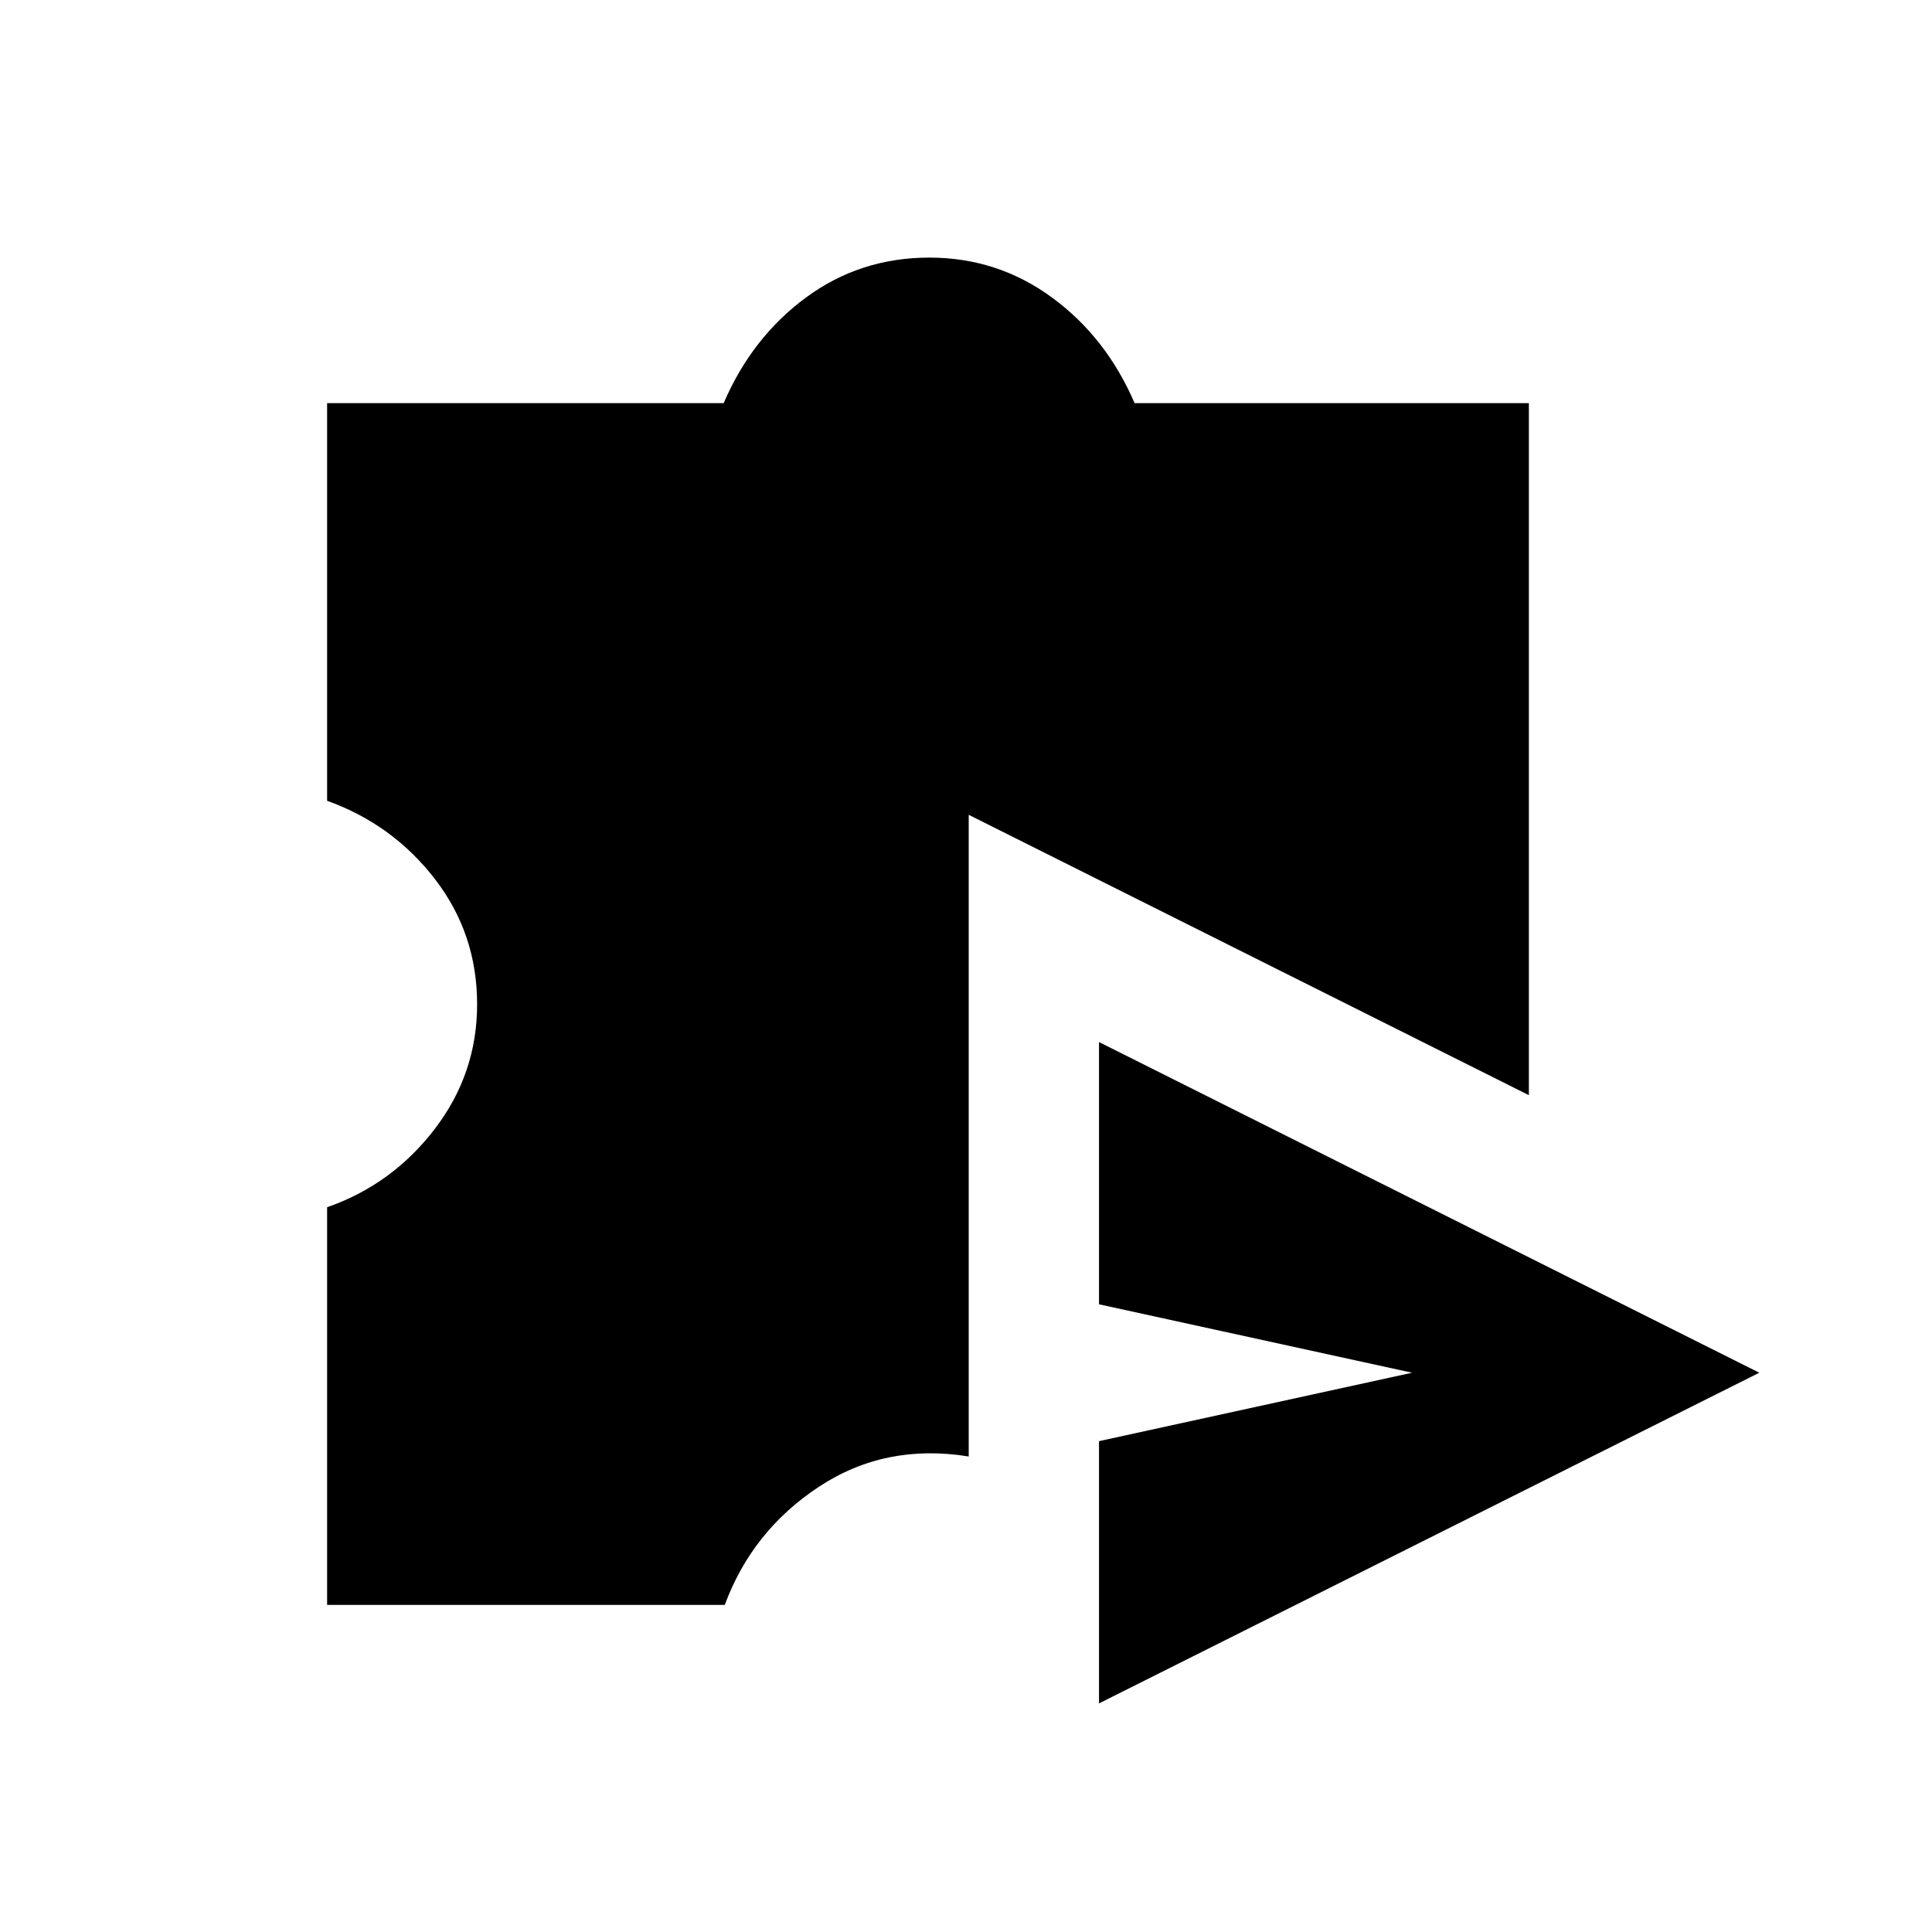<svg xmlns="http://www.w3.org/2000/svg" height="40" viewBox="0 -960 960 960" width="40"><path d="M546.09-113.59V-243.9l155.56-34-155.56-34v-130.31l328.1 164.31-328.1 164.31Zm-383.55-48.95v-197.59q32.24-11.23 53.39-38.77 21.15-27.54 21.15-62.07 0-35.04-20.96-62.22-20.95-27.17-53.58-38.91v-197.59h197.05q14.06-32.71 40.95-52.51 26.88-19.8 61.25-19.8 33.86 0 60.89 19.8t41.09 52.51h195.92v343.88L481.35-555.13v318.85q-41.49-6.73-74.55 15.12-33.06 21.85-46.67 58.62H162.54Z"/></svg>